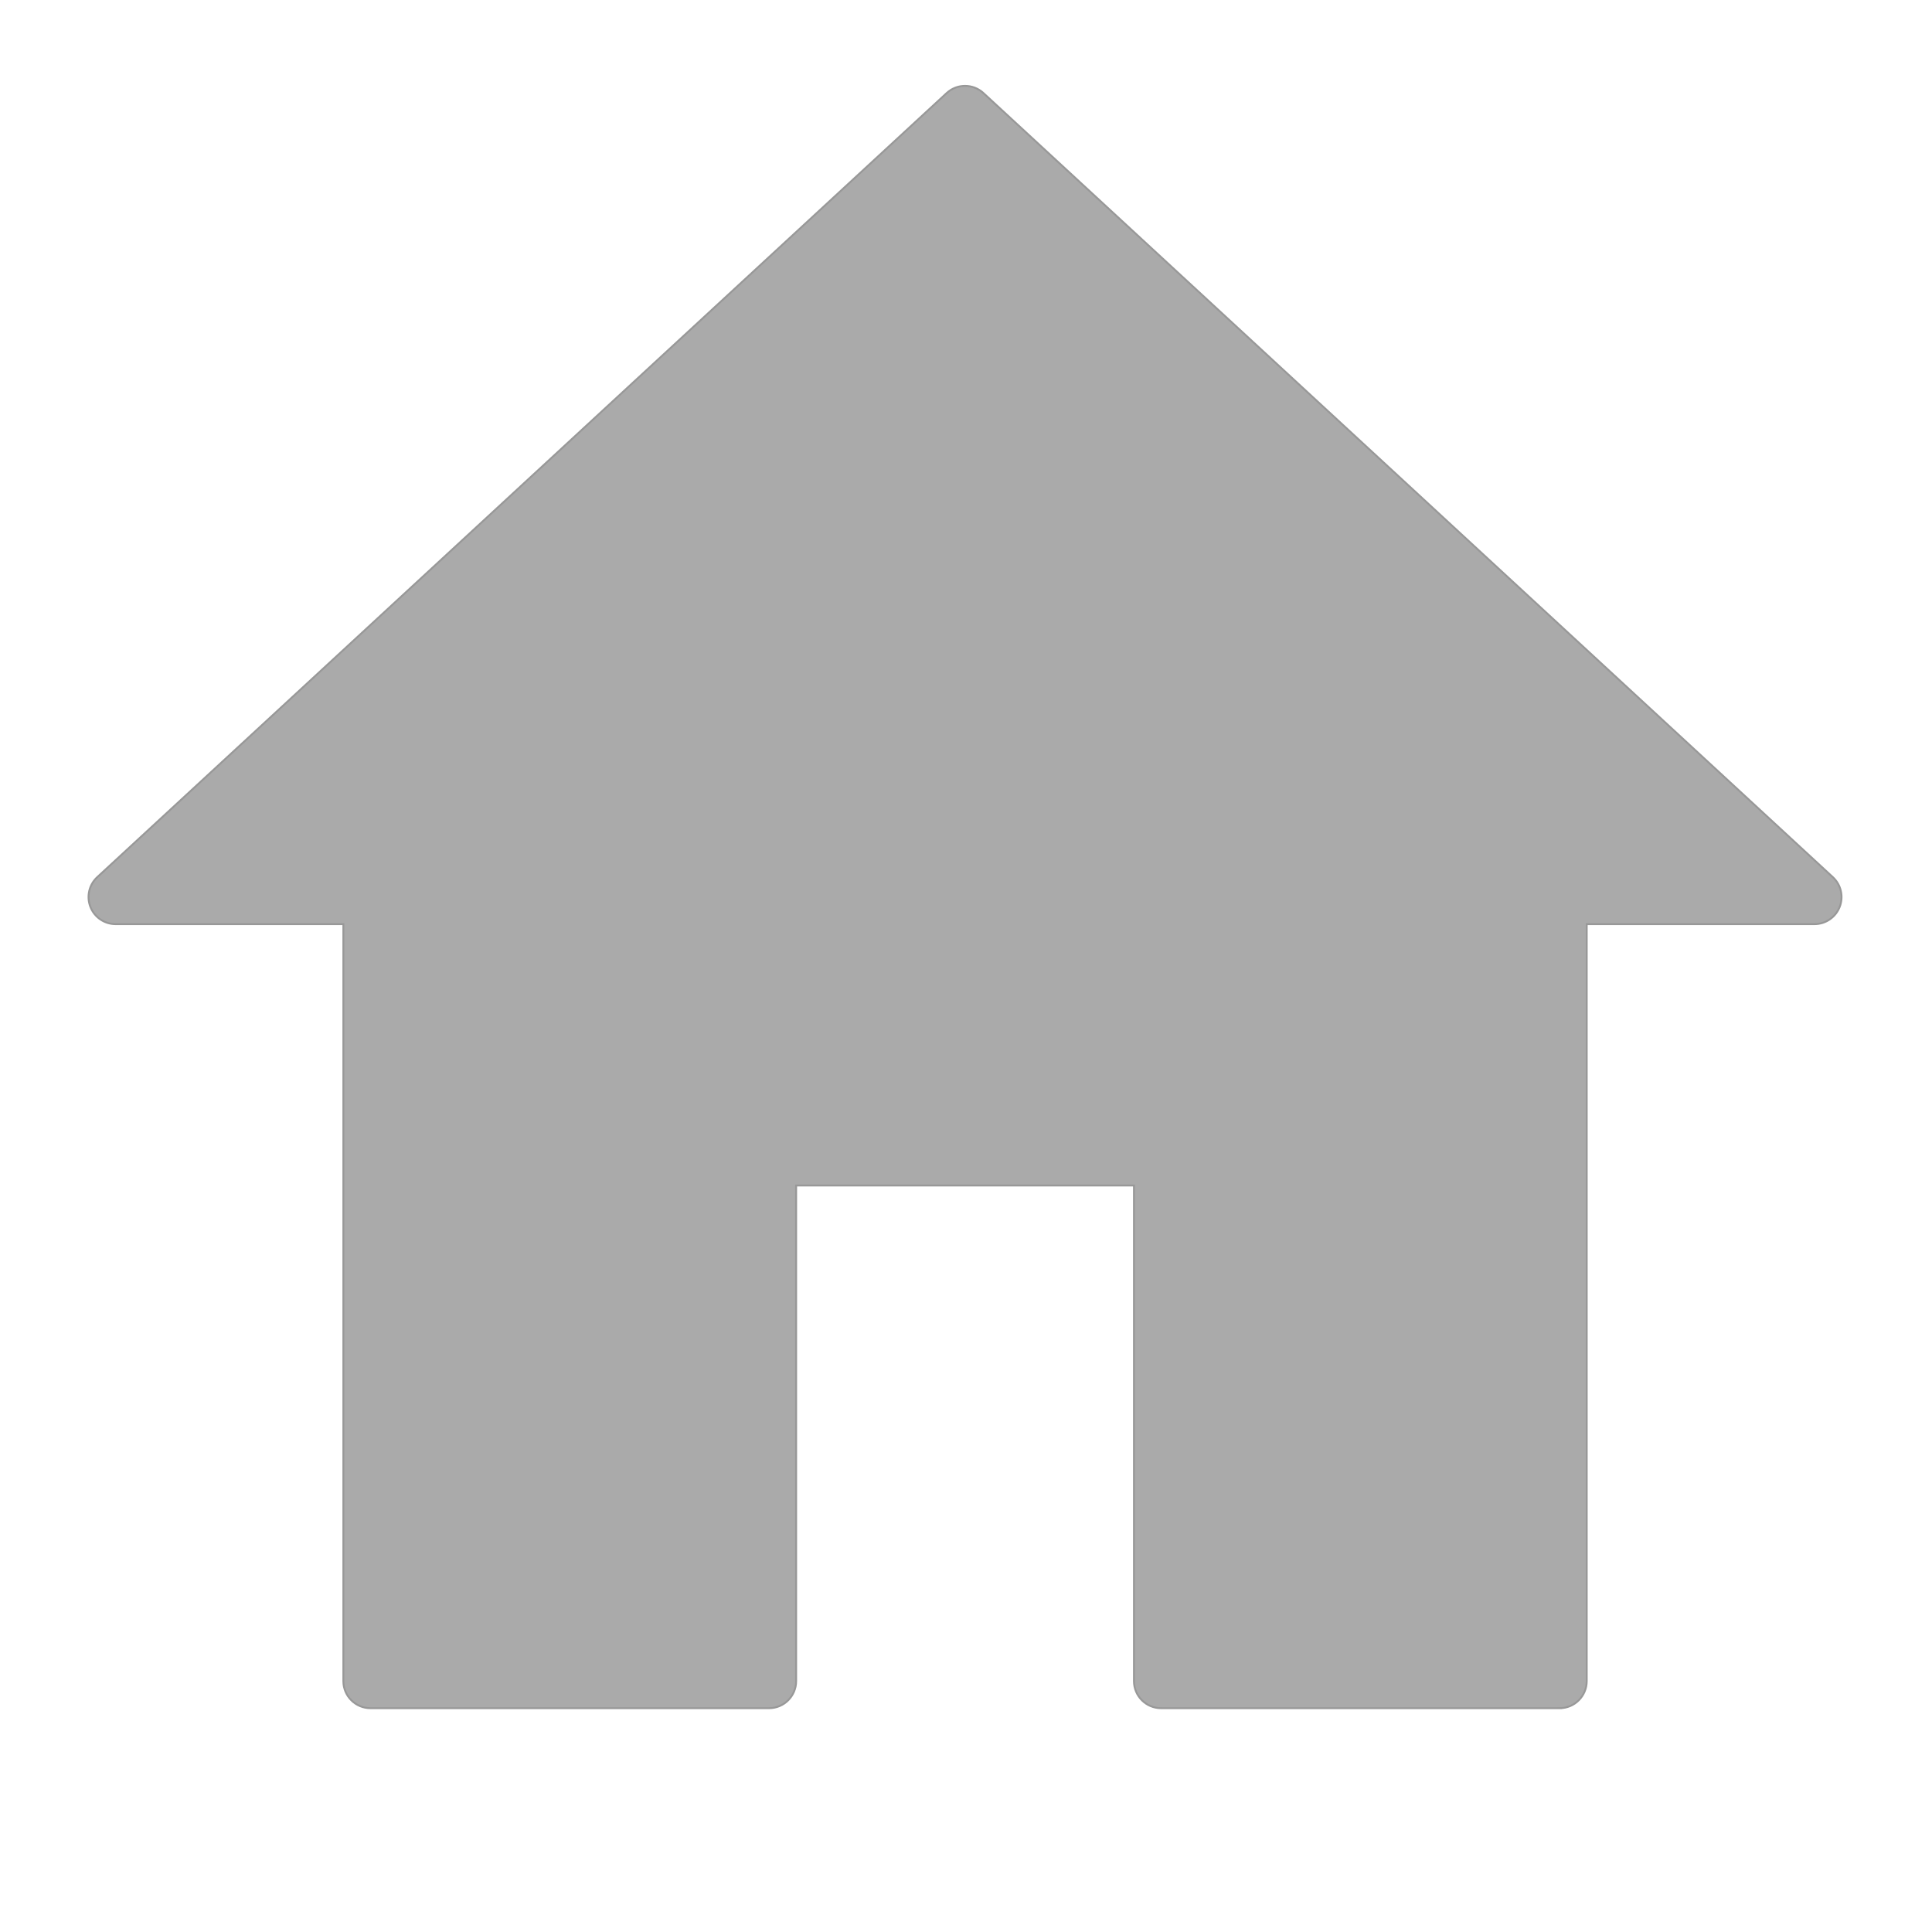 <?xml version="1.0" standalone="no"?><!DOCTYPE svg PUBLIC "-//W3C//DTD SVG 1.1//EN" "http://www.w3.org/Graphics/SVG/1.1/DTD/svg11.dtd"><svg width="200" height="200" viewBox="0 0 200 200" version="1.1" xmlns="http://www.w3.org/2000/svg" xmlns:xlink="http://www.w3.org/1999/xlink"><g class="transform-group"><g transform="scale(0.195, 0.195)">

  <defs>
    <style>
      .cls-a {

      fill: #aaaaaa;
      stroke: #989898;
      fill-rule: evenodd;
      }
    </style>
  </defs>
  <path d="M827.958 906.831h-211.583c-7.947 0-14.391-6.442-14.391-14.391v-263.091h-179.336v263.090c0 7.947-6.443 14.391-14.391 14.391h-211.583c-7.947 0-14.391-6.442-14.391-14.391v-401.836h-120.884c-5.925 0-11.244-3.632-13.403-9.15s-0.712-11.796 3.641-15.814l450.917-416.228c5.512-5.089 14.008-5.089 19.521 0l450.915 416.228c4.355 4.019 5.799 10.296 3.641 15.814-2.156 5.518-7.477 9.15-13.402 9.15h-120.882v401.837c0 7.947-6.442 14.391-14.39 14.391z"  class="cls-a"></path></g></g></svg>
